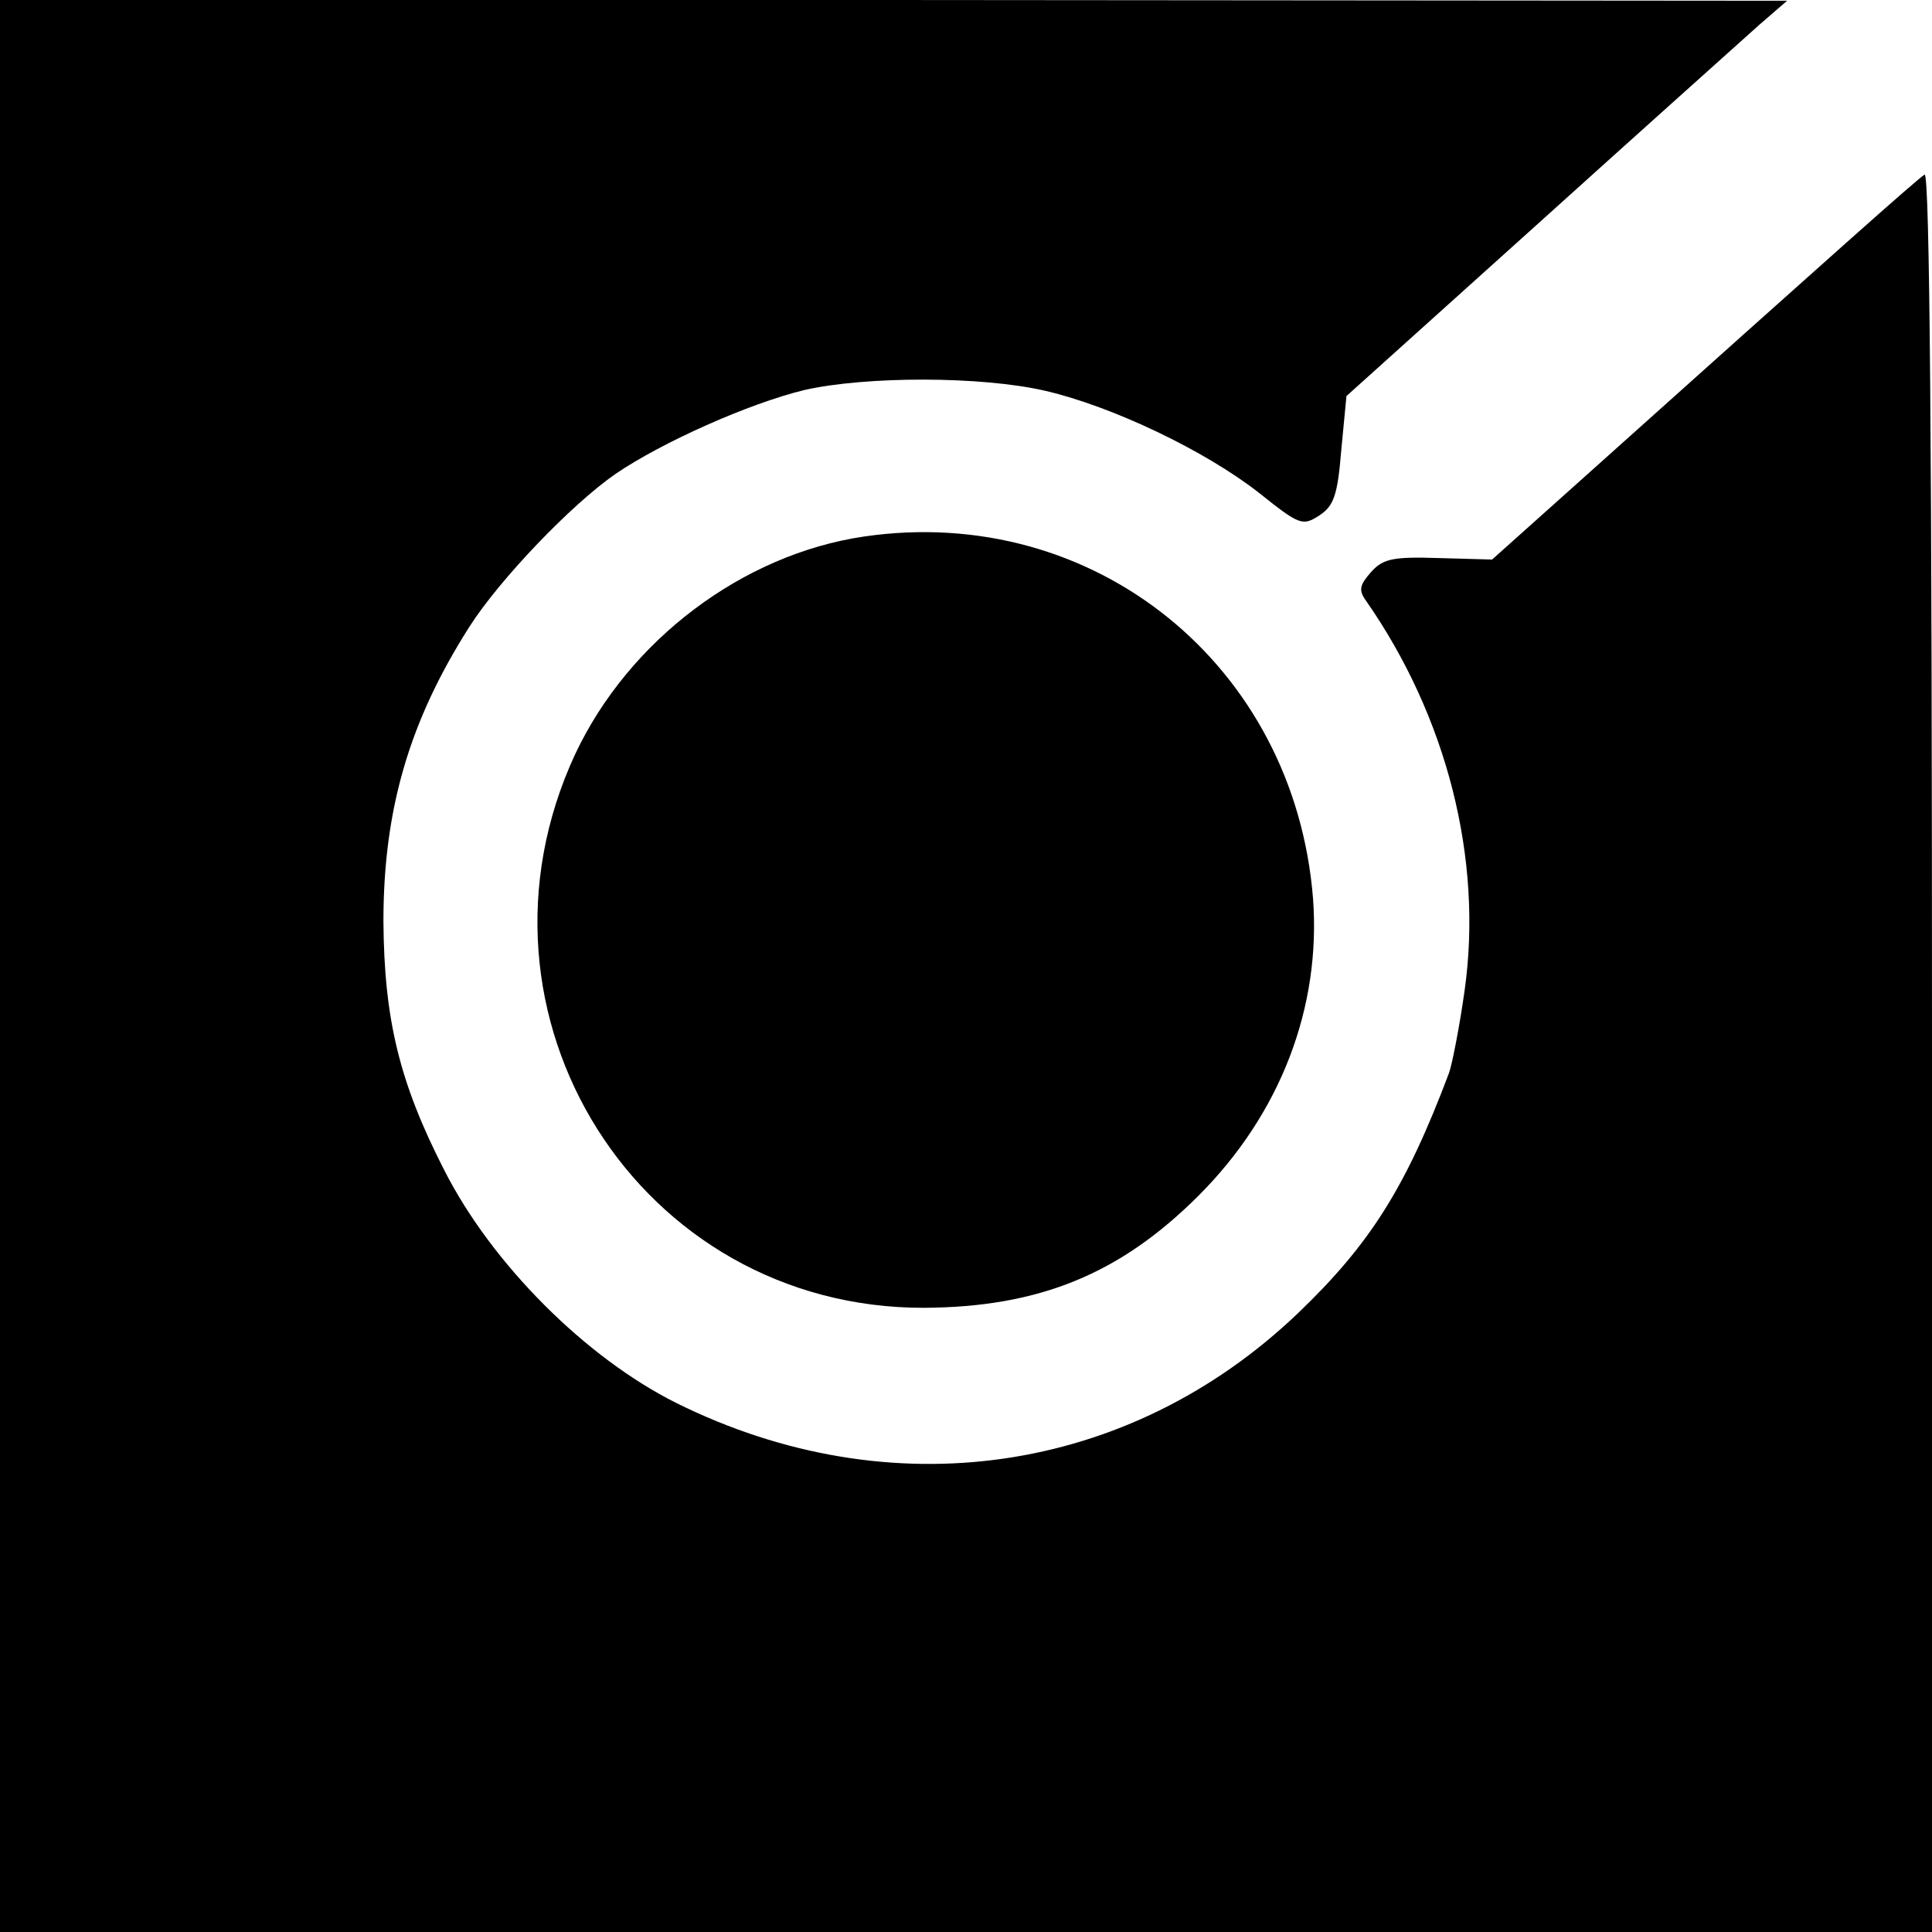 <?xml version="1.0" standalone="no"?>
<!DOCTYPE svg PUBLIC "-//W3C//DTD SVG 20010904//EN"
 "http://www.w3.org/TR/2001/REC-SVG-20010904/DTD/svg10.dtd">
<svg version="1.0" xmlns="http://www.w3.org/2000/svg"
 width="260pt" height="260pt" viewBox="0 0 260 260"
 preserveAspectRatio="xMidYMid meet">
<g transform="translate(0,260) scale(0.1,-0.1)"
fill="#000000" stroke="none">
<path d="M0 1300 l0 -1300 1300 0 1300 0 0 1186 c0 800 -3 1183 -10 1179 -10
-6 -122 -106 -449 -399 l-133 -119 -72 2 c-62 2 -75 -1 -91 -19 -15 -17 -17
-24 -7 -38 109 -156 158 -348 133 -525 -7 -50 -17 -100 -21 -111 -58 -154
-106 -230 -203 -323 -228 -218 -549 -264 -837 -121 -122 61 -248 187 -312 313
-61 119 -81 204 -82 335 0 151 35 270 116 397 41 64 137 164 196 205 63 43
180 95 254 113 83 19 239 19 325 -1 90 -21 214 -80 287 -137 55 -44 59 -45 81
-31 20 13 25 27 30 88 l7 73 260 234 c143 129 276 248 296 266 l37 32 -1202 1
-1203 0 0 -1300z"/>
<path d="M1163 1878 c-164 -24 -317 -140 -389 -293 -163 -351 86 -746 470
-745 154 1 263 45 369 151 110 110 165 253 154 400 -25 314 -295 532 -604 487z"/>
</g>
</svg>
